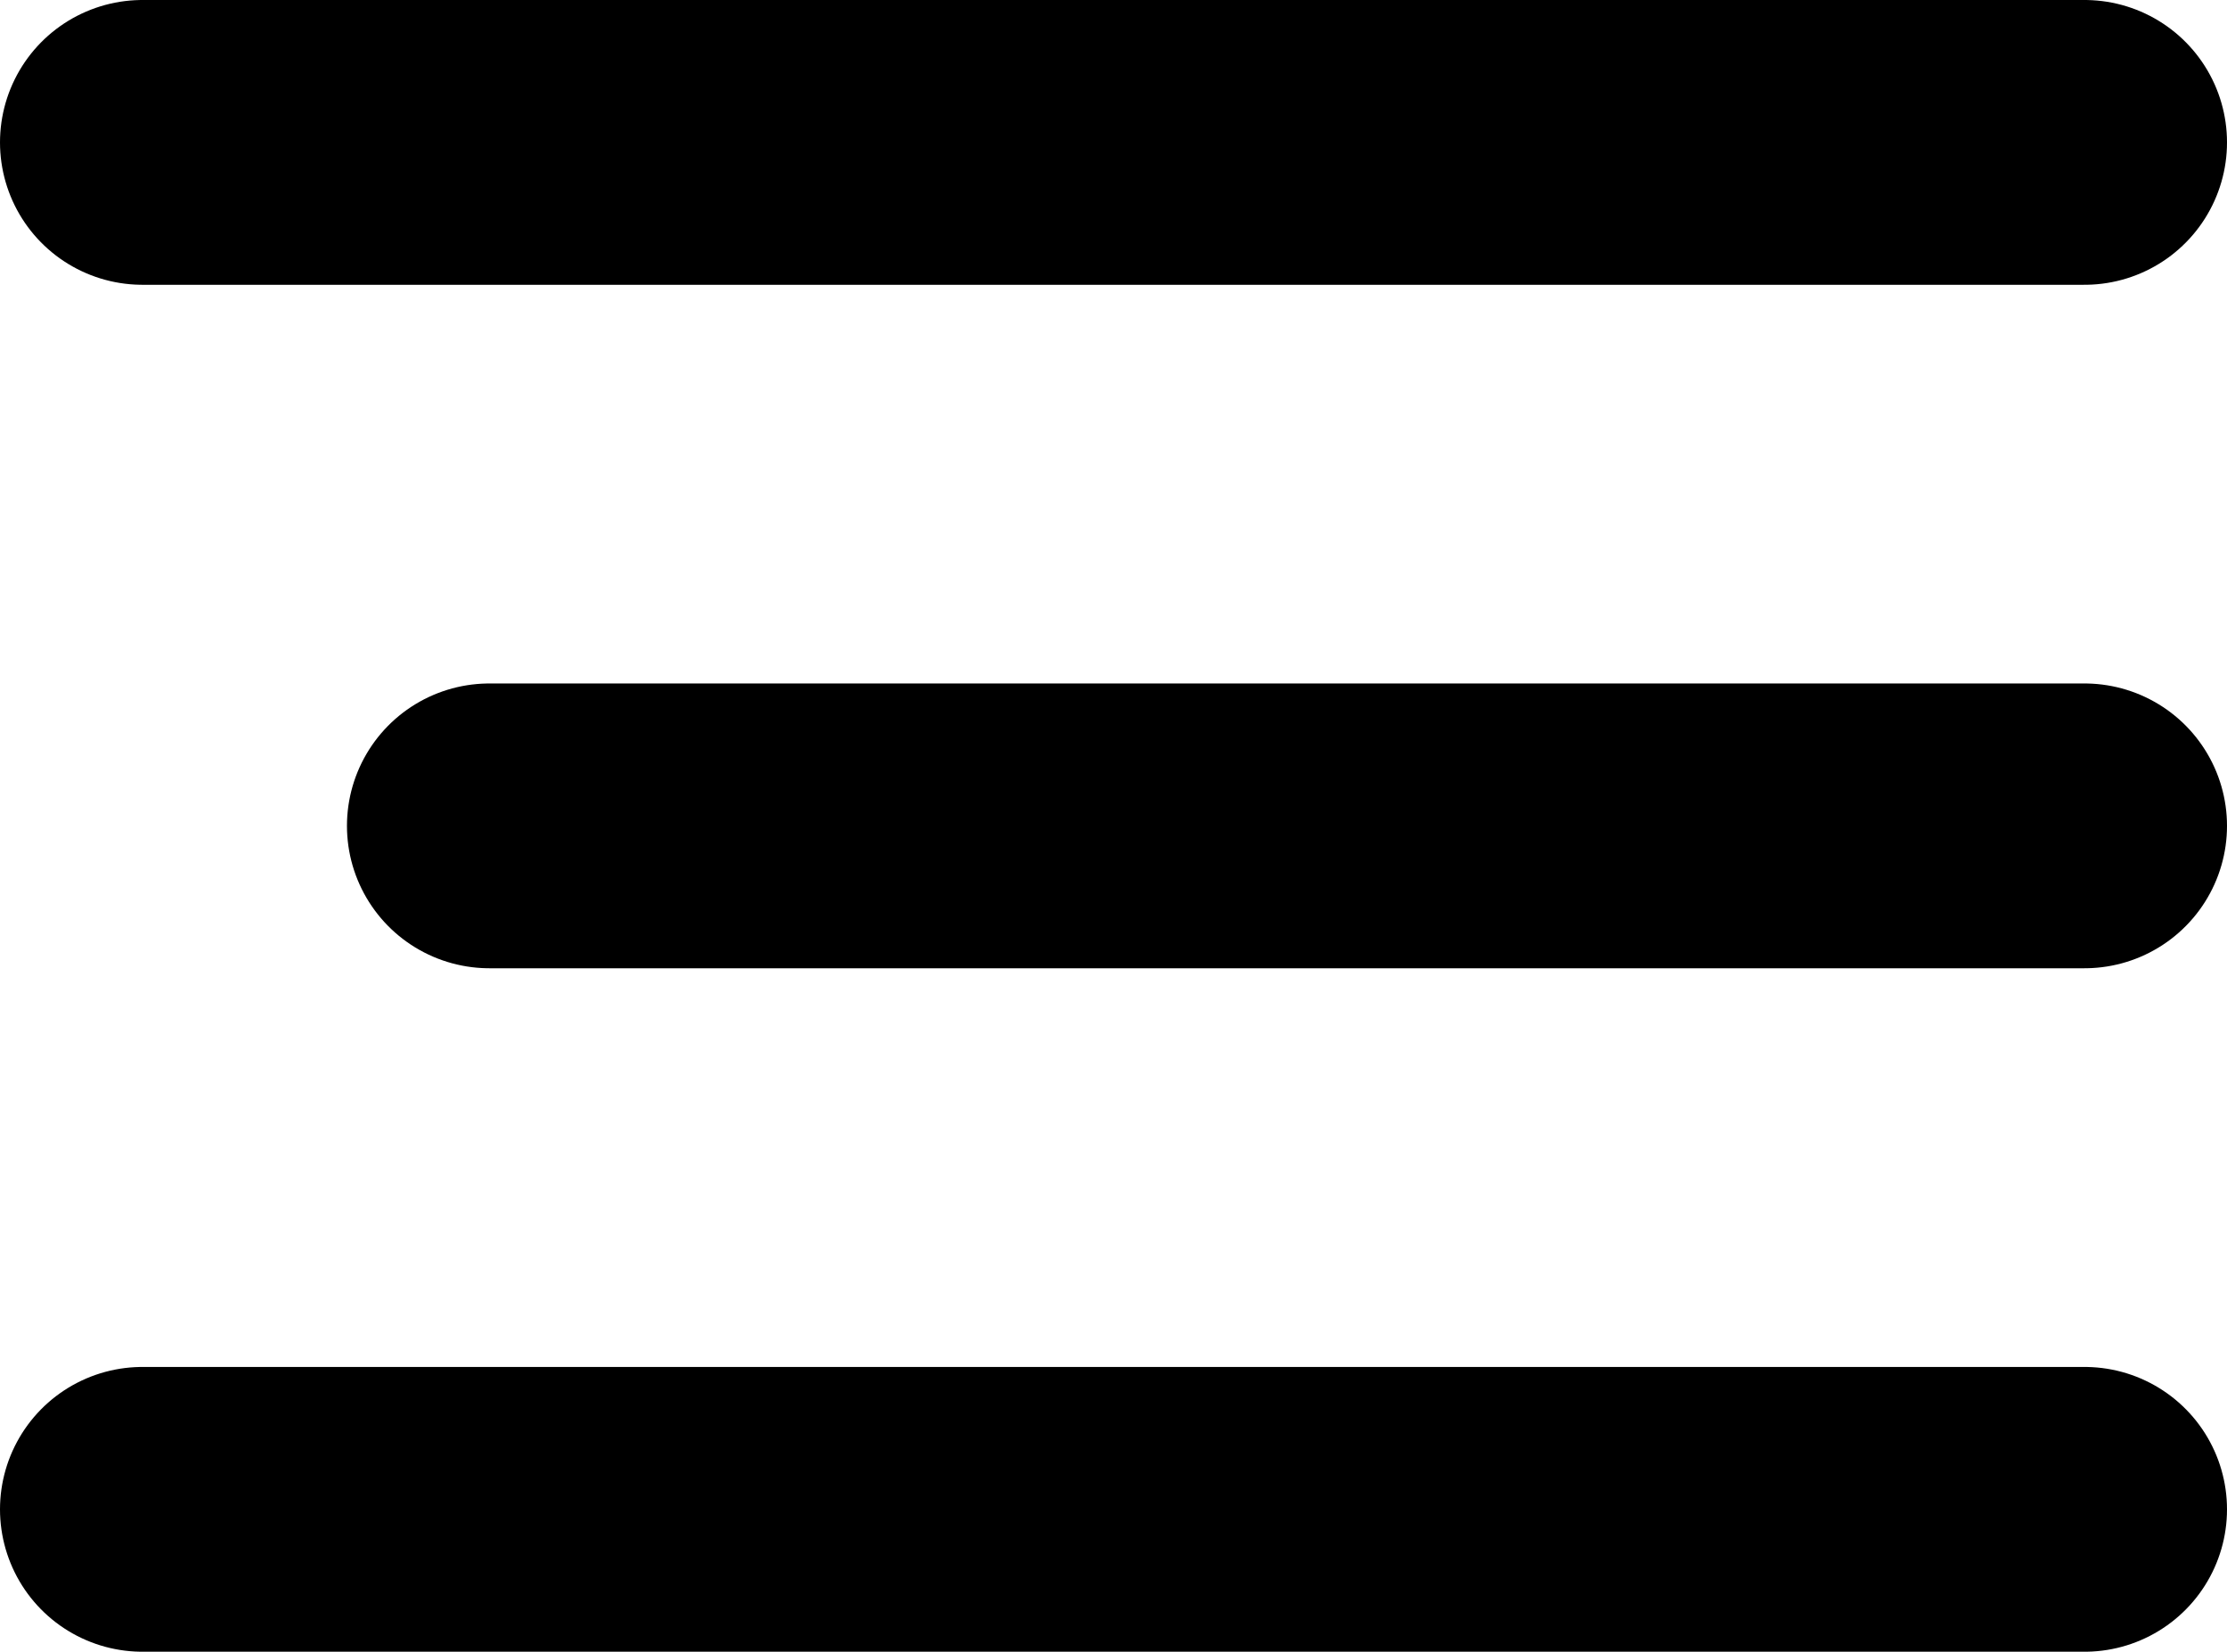 <svg xmlns="http://www.w3.org/2000/svg" width="19.545" height="14.5" viewBox="0 0 19.545 14.5">
  <g id="Group_111" data-name="Group 111" transform="translate(-1836.205 -72.25)">
    <line id="Line_17" data-name="Line 17" x1="17.045" transform="translate(1837.455 73.5)" fill="none" stroke="#000" stroke-linecap="round" stroke-width="2.5"/>
    <line id="Line_17-2" data-name="Line 17" x1="14" transform="translate(1840.5 79.5)" fill="none" stroke="#000" stroke-linecap="round" stroke-width="2.5"/>
    <line id="Line_17-3" data-name="Line 17" x1="17.045" transform="translate(1837.455 85.5)" fill="none" stroke="#000" stroke-linecap="round" stroke-width="2.5"/>
  </g>
</svg>

